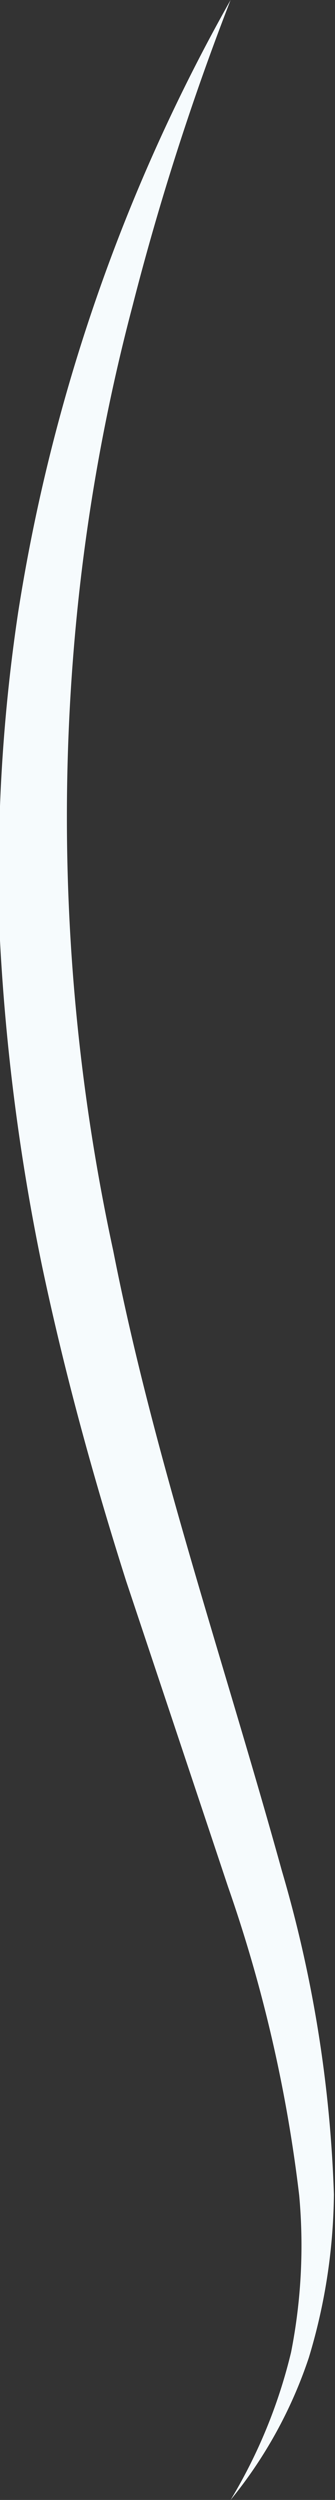 <svg xmlns="http://www.w3.org/2000/svg" width="9.08" height="67.67" viewBox="0 0 9.08 67.67"><rect x="0" y="0" width="9.08" height="67.67" fill="#333333" stroke="none"/><defs><style>.cls-1{fill:#f6fbfd;}</style></defs><title>Asset 10</title><g id="Layer_2" data-name="Layer 2"><g id="Layer_11" data-name="Layer 11"><path class="cls-1" d="M6.25,67.67a14.1,14.1,0,0,0,1.64-4,14.93,14.93,0,0,0,.22-4.24,39.31,39.31,0,0,0-1.93-8.36L3.42,42.8C2.53,40,1.75,37.16,1.14,34.27A58.55,58.55,0,0,1,0,25.46a47.61,47.61,0,0,1,.49-8.87A49.2,49.2,0,0,1,6.25,0,72.26,72.26,0,0,0,3.59,8.29a53.41,53.41,0,0,0-1.52,8.49,55.51,55.51,0,0,0,1,17.08c1.11,5.64,3,11.11,4.57,16.78a35.1,35.1,0,0,1,1.41,8.76,15.68,15.68,0,0,1-.68,4.42A12.17,12.17,0,0,1,6.25,67.67Z"/></g></g></svg>
